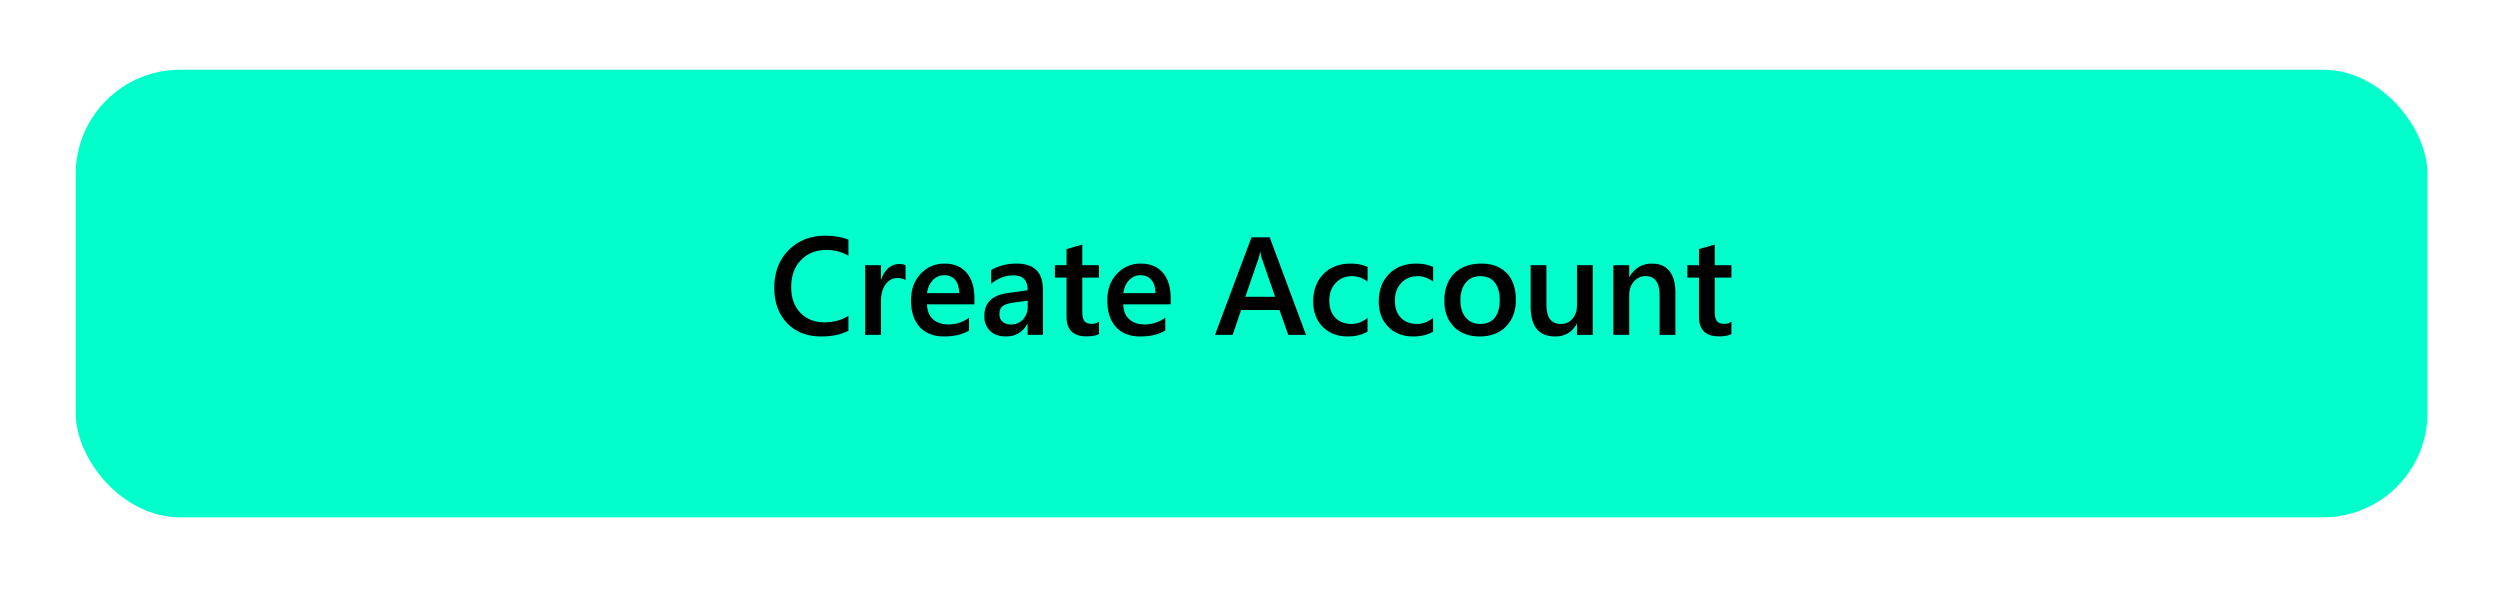 <svg width="359" height="85" viewBox="0 0 359 85" fill="none" xmlns="http://www.w3.org/2000/svg">
<g filter="url(#filter0_d)">
<rect x="11.864" y="9.015" width="337.722" height="64.274" rx="15" fill="#00FFCB"/>
</g>
<g filter="url(#filter1_d)">
<path d="M122.834 46.498C121.78 47.045 120.468 47.318 118.899 47.318C116.868 47.318 115.24 46.677 114.016 45.394C112.792 44.112 112.18 42.429 112.18 40.346C112.18 38.106 112.867 36.296 114.241 34.916C115.621 33.536 117.362 32.846 119.465 32.846C120.819 32.846 121.943 33.038 122.834 33.422V35.726C121.89 35.166 120.849 34.886 119.709 34.886C118.193 34.886 116.962 35.372 116.018 36.342C115.081 37.312 114.612 38.607 114.612 40.228C114.612 41.771 115.051 43.002 115.93 43.92C116.809 44.831 117.965 45.287 119.397 45.287C120.719 45.287 121.864 44.974 122.834 44.349V46.498ZM131.038 39.242C130.764 39.027 130.37 38.92 129.856 38.92C129.185 38.92 128.625 39.222 128.176 39.828C127.727 40.433 127.502 41.257 127.502 42.299V47.084H125.237V37.084H127.502V39.144H127.542C127.763 38.441 128.101 37.894 128.557 37.504C129.019 37.107 129.534 36.908 130.1 36.908C130.51 36.908 130.823 36.97 131.038 37.094V39.242ZM140.93 42.699H134.114C134.14 43.623 134.423 44.336 134.963 44.838C135.51 45.339 136.259 45.59 137.209 45.59C138.277 45.59 139.257 45.271 140.149 44.633V46.459C139.237 47.032 138.033 47.318 136.536 47.318C135.064 47.318 133.909 46.866 133.069 45.961C132.236 45.049 131.819 43.77 131.819 42.123C131.819 40.567 132.278 39.301 133.196 38.324C134.12 37.341 135.266 36.849 136.633 36.849C138 36.849 139.058 37.289 139.807 38.168C140.556 39.047 140.93 40.267 140.93 41.83V42.699ZM138.743 41.097C138.736 40.284 138.544 39.652 138.167 39.203C137.789 38.747 137.268 38.519 136.604 38.519C135.953 38.519 135.4 38.757 134.944 39.232C134.495 39.708 134.218 40.329 134.114 41.097H138.743ZM150.764 47.084H148.567V45.521H148.528C147.838 46.719 146.825 47.318 145.491 47.318C144.508 47.318 143.736 47.051 143.176 46.517C142.623 45.983 142.346 45.277 142.346 44.398C142.346 42.51 143.433 41.41 145.608 41.097L148.577 40.678C148.577 39.252 147.9 38.539 146.545 38.539C145.354 38.539 144.28 38.949 143.323 39.769V37.787C144.377 37.162 145.595 36.849 146.975 36.849C149.501 36.849 150.764 38.093 150.764 40.58V47.084ZM148.577 42.172L146.477 42.465C145.826 42.549 145.334 42.709 145.002 42.943C144.677 43.171 144.514 43.575 144.514 44.154C144.514 44.577 144.664 44.926 144.963 45.199C145.269 45.466 145.676 45.599 146.184 45.599C146.874 45.599 147.444 45.358 147.893 44.877C148.349 44.389 148.577 43.776 148.577 43.041V42.172ZM158.811 46.976C158.368 47.198 157.786 47.308 157.063 47.308C155.123 47.308 154.153 46.377 154.153 44.515V38.861H152.483V37.084H154.153V34.769L156.418 34.125V37.084H158.811V38.861H156.418V43.861C156.418 44.454 156.526 44.877 156.741 45.131C156.956 45.385 157.314 45.511 157.815 45.511C158.199 45.511 158.531 45.401 158.811 45.179V46.976ZM169.114 42.699H162.297C162.323 43.623 162.607 44.336 163.147 44.838C163.694 45.339 164.443 45.59 165.393 45.59C166.461 45.59 167.441 45.271 168.333 44.633V46.459C167.421 47.032 166.217 47.318 164.719 47.318C163.248 47.318 162.092 46.866 161.252 45.961C160.419 45.049 160.002 43.77 160.002 42.123C160.002 40.567 160.461 39.301 161.379 38.324C162.304 37.341 163.45 36.849 164.817 36.849C166.184 36.849 167.242 37.289 167.991 38.168C168.739 39.047 169.114 40.267 169.114 41.83V42.699ZM166.926 41.097C166.92 40.284 166.728 39.652 166.35 39.203C165.972 38.747 165.452 38.519 164.788 38.519C164.137 38.519 163.583 38.757 163.127 39.232C162.678 39.708 162.402 40.329 162.297 41.097H166.926ZM188.538 47.084H185.989L184.729 43.519H179.221L178.01 47.084H175.471L180.715 33.08H183.333L188.538 47.084ZM184.114 41.625L182.17 36.039C182.112 35.857 182.05 35.564 181.985 35.16H181.946C181.887 35.531 181.822 35.824 181.75 36.039L179.827 41.625H184.114ZM197.375 46.625C196.575 47.087 195.627 47.318 194.534 47.318C193.049 47.318 191.851 46.856 190.94 45.931C190.028 45.001 189.573 43.796 189.573 42.318C189.573 40.671 190.061 39.349 191.038 38.353C192.021 37.351 193.333 36.849 194.973 36.849C195.885 36.849 196.689 37.009 197.385 37.328V39.437C196.689 38.916 195.946 38.656 195.159 38.656C194.202 38.656 193.417 38.982 192.805 39.633C192.193 40.277 191.887 41.123 191.887 42.172C191.887 43.207 192.174 44.024 192.747 44.623C193.326 45.222 194.101 45.521 195.071 45.521C195.885 45.521 196.653 45.232 197.375 44.652V46.625ZM206.79 46.625C205.989 47.087 205.042 47.318 203.948 47.318C202.463 47.318 201.265 46.856 200.354 45.931C199.443 45.001 198.987 43.796 198.987 42.318C198.987 40.671 199.475 39.349 200.452 38.353C201.435 37.351 202.747 36.849 204.387 36.849C205.299 36.849 206.103 37.009 206.799 37.328V39.437C206.103 38.916 205.361 38.656 204.573 38.656C203.616 38.656 202.831 38.982 202.219 39.633C201.607 40.277 201.301 41.123 201.301 42.172C201.301 43.207 201.588 44.024 202.161 44.623C202.74 45.222 203.515 45.521 204.485 45.521C205.299 45.521 206.067 45.232 206.79 44.652V46.625ZM213.479 47.318C211.936 47.318 210.702 46.853 209.778 45.922C208.86 44.984 208.401 43.744 208.401 42.201C208.401 40.521 208.879 39.209 209.836 38.265C210.8 37.321 212.096 36.849 213.723 36.849C215.286 36.849 216.503 37.308 217.375 38.226C218.248 39.144 218.684 40.417 218.684 42.045C218.684 43.64 218.212 44.919 217.268 45.883C216.331 46.84 215.068 47.318 213.479 47.318ZM213.586 38.656C212.701 38.656 212.001 38.965 211.487 39.584C210.972 40.202 210.715 41.055 210.715 42.142C210.715 43.191 210.976 44.017 211.497 44.623C212.017 45.222 212.714 45.521 213.586 45.521C214.478 45.521 215.162 45.225 215.637 44.633C216.119 44.04 216.36 43.197 216.36 42.103C216.36 41.003 216.119 40.154 215.637 39.554C215.162 38.956 214.478 38.656 213.586 38.656ZM229.719 47.084H227.454V45.502H227.415C226.757 46.713 225.735 47.318 224.348 47.318C221.985 47.318 220.803 45.899 220.803 43.06V37.084H223.069V42.826C223.069 44.623 223.762 45.521 225.149 45.521C225.819 45.521 226.37 45.274 226.799 44.779C227.236 44.284 227.454 43.636 227.454 42.836V37.084H229.719V47.084ZM241.584 47.084H239.319V41.449C239.319 39.581 238.658 38.646 237.336 38.646C236.646 38.646 236.077 38.907 235.627 39.428C235.178 39.942 234.954 40.593 234.954 41.381V47.084H232.678V37.084H234.954V38.744H234.993C235.741 37.481 236.822 36.849 238.235 36.849C239.322 36.849 240.152 37.204 240.725 37.914C241.298 38.617 241.584 39.636 241.584 40.971V47.084ZM249.631 46.976C249.189 47.198 248.606 47.308 247.883 47.308C245.943 47.308 244.973 46.377 244.973 44.515V38.861H243.303V37.084H244.973V34.769L247.239 34.125V37.084H249.631V38.861H247.239V43.861C247.239 44.454 247.346 44.877 247.561 45.131C247.776 45.385 248.134 45.511 248.635 45.511C249.019 45.511 249.351 45.401 249.631 45.179V46.976Z" fill="black"/>
</g>
<defs>
<filter id="filter0_d" x="0.864" y="0.015" width="357.722" height="84.274" filterUnits="userSpaceOnUse" color-interpolation-filters="sRGB">
<feFlood flood-opacity="0" result="BackgroundImageFix"/>
<feColorMatrix in="SourceAlpha" type="matrix" values="0 0 0 0 0 0 0 0 0 0 0 0 0 0 0 0 0 0 127 0" result="hardAlpha"/>
<feOffset dx="-1" dy="1"/>
<feGaussianBlur stdDeviation="5"/>
<feColorMatrix type="matrix" values="0 0 0 0 1 0 0 0 0 0.871 0 0 0 0 0.412 0 0 0 0.15 0"/>
<feBlend mode="normal" in2="BackgroundImageFix" result="effect1_dropShadow"/>
<feBlend mode="normal" in="SourceGraphic" in2="effect1_dropShadow" result="shape"/>
</filter>
<filter id="filter1_d" x="101.18" y="23.846" width="157.451" height="34.473" filterUnits="userSpaceOnUse" color-interpolation-filters="sRGB">
<feFlood flood-opacity="0" result="BackgroundImageFix"/>
<feColorMatrix in="SourceAlpha" type="matrix" values="0 0 0 0 0 0 0 0 0 0 0 0 0 0 0 0 0 0 127 0" result="hardAlpha"/>
<feOffset dx="-1" dy="1"/>
<feGaussianBlur stdDeviation="5"/>
<feColorMatrix type="matrix" values="0 0 0 0 0.106 0 0 0 0 0.102 0 0 0 0 0.251 0 0 0 0.15 0"/>
<feBlend mode="normal" in2="BackgroundImageFix" result="effect1_dropShadow"/>
<feBlend mode="normal" in="SourceGraphic" in2="effect1_dropShadow" result="shape"/>
</filter>
</defs>
</svg>
